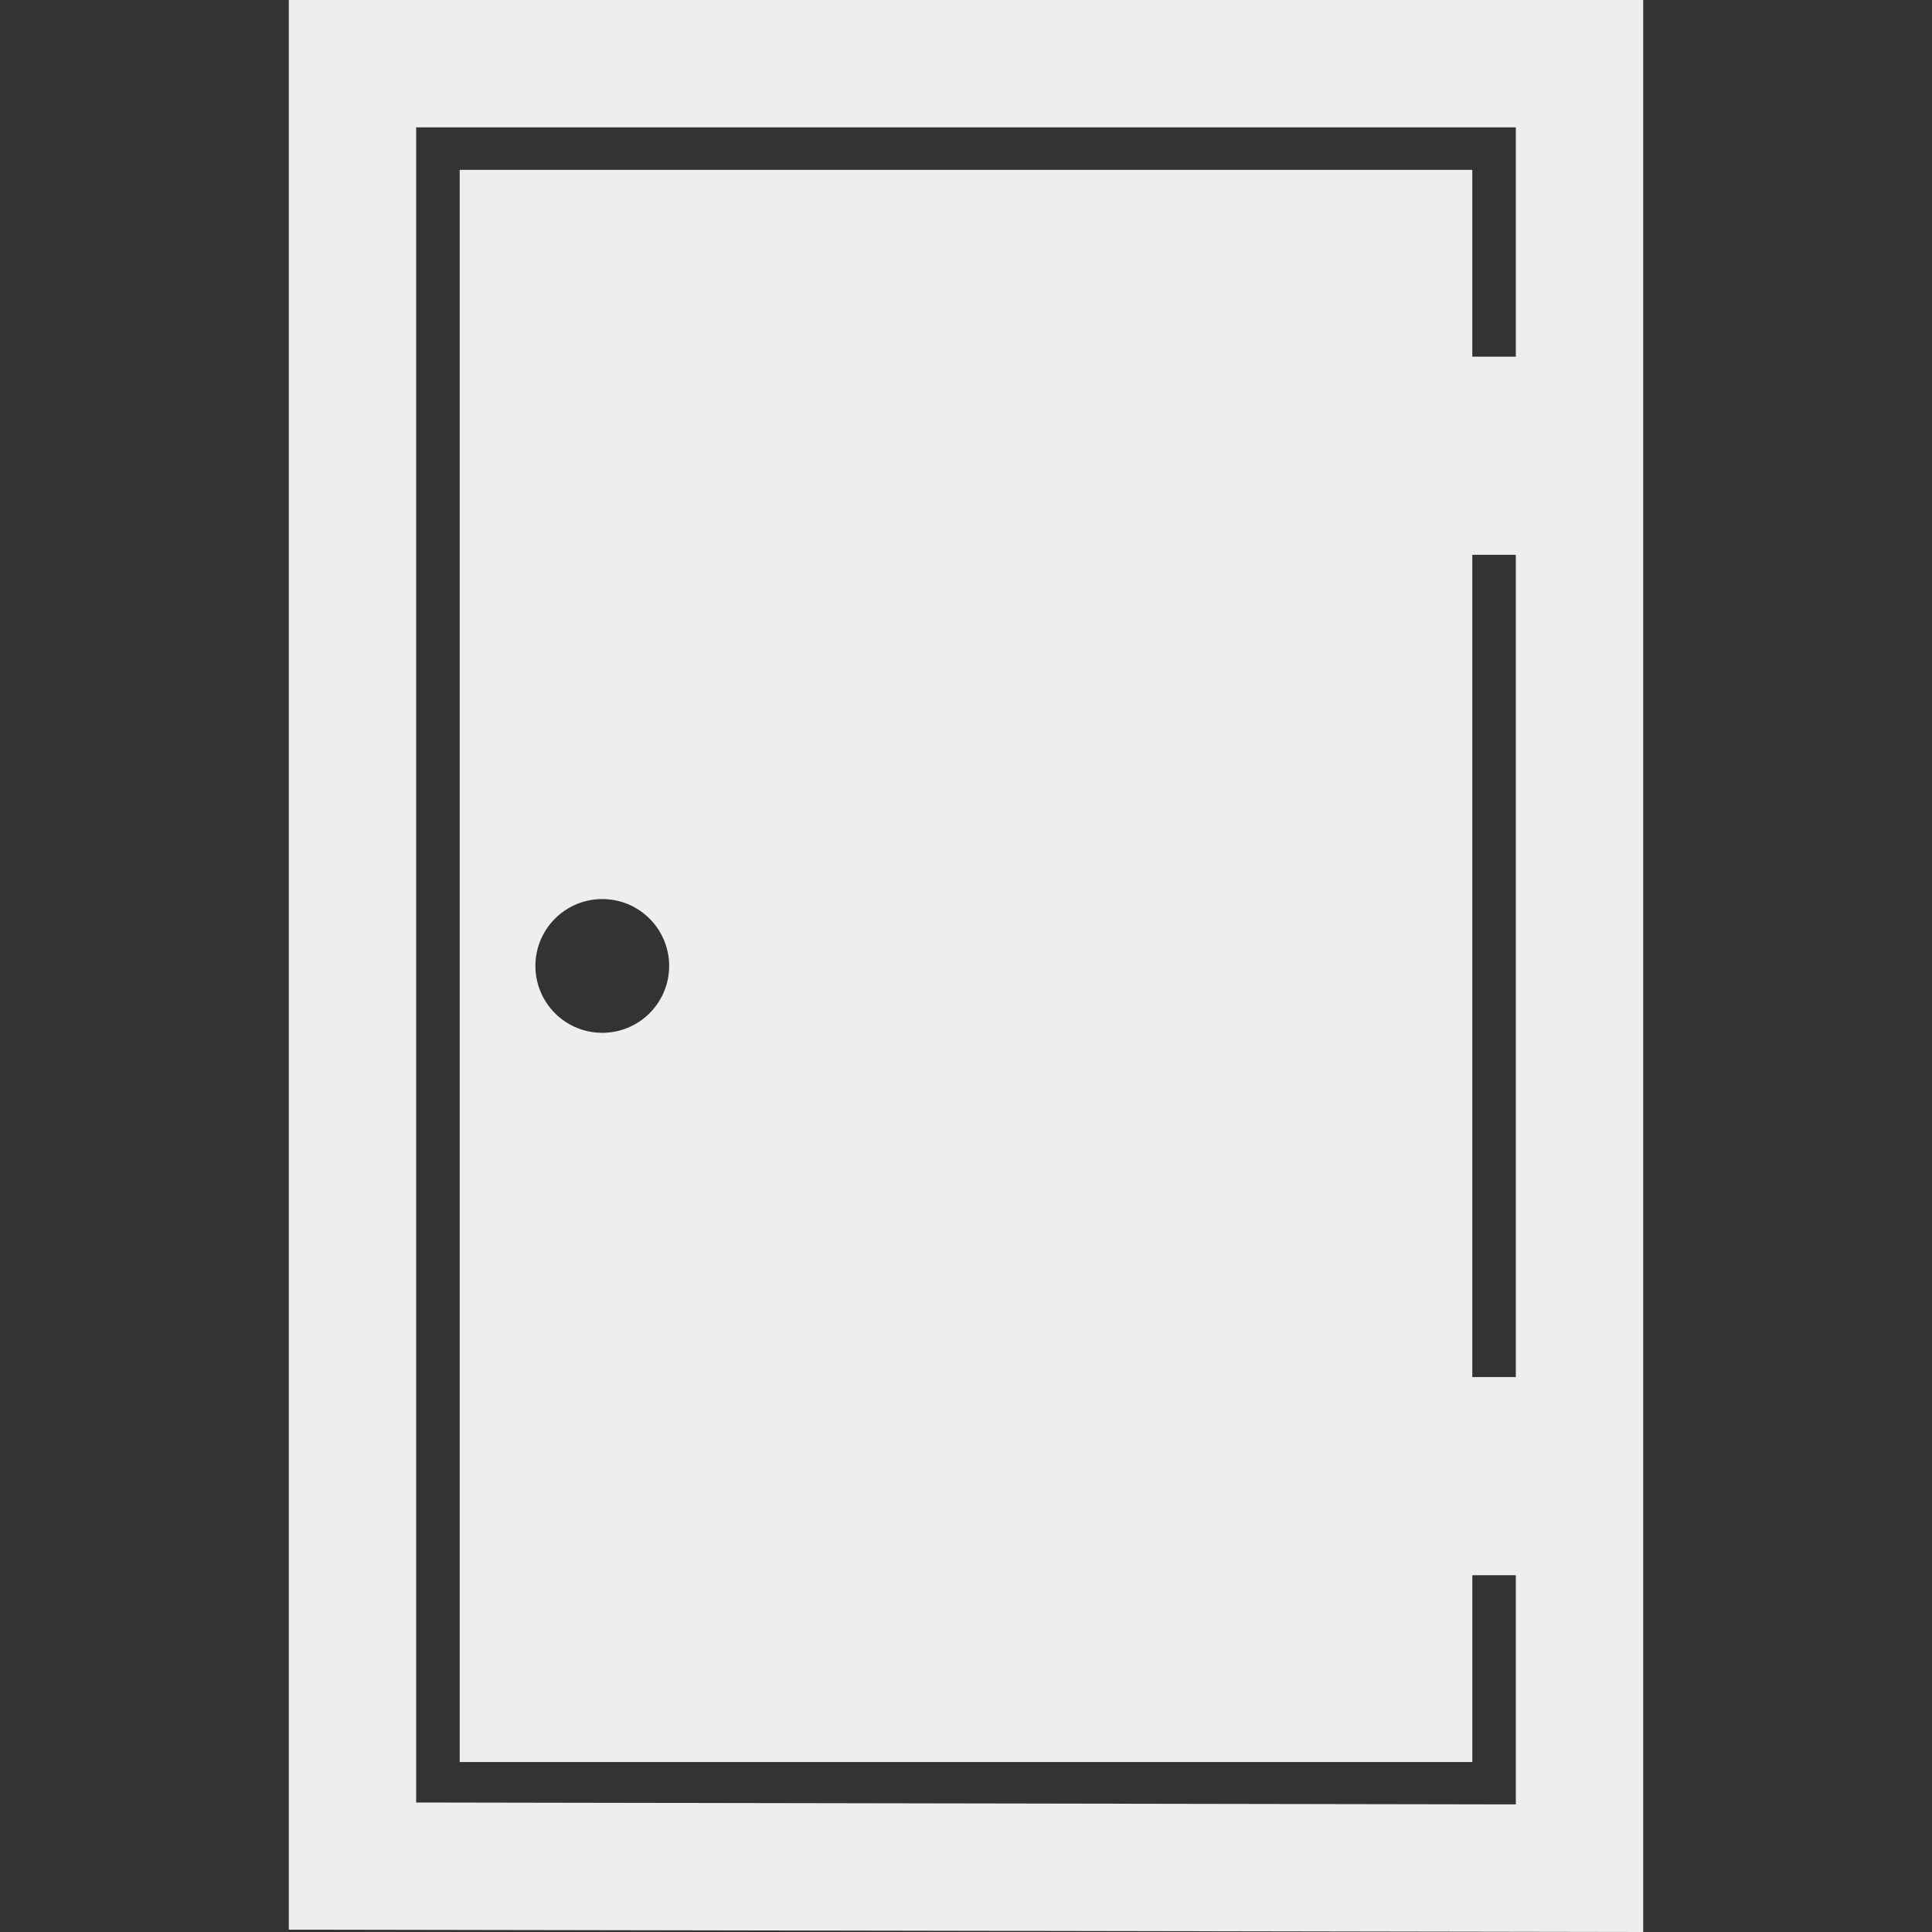 <svg xmlns="http://www.w3.org/2000/svg" width="478.666" height="478.666"><rect width="100%" height="100%" fill="#333333" stroke="none"/><path d="M71.553 0v478.085l335.561.581V0H71.553zm31.556 446.583V31.558h272.445v56.813h-10.781V42.086h-250.88v394.468h250.881V390.27h10.781v56.785l-272.446-.472zm261.664-309.124h10.781V341.18h-10.781V137.459zM165.787 239.32a16.57 16.57 0 0 1-16.568 16.566 16.57 16.57 0 0 1-16.568-16.566c0-9.15 7.418-16.568 16.568-16.568s16.568 7.418 16.568 16.568z" fill="#eee"/></svg>
